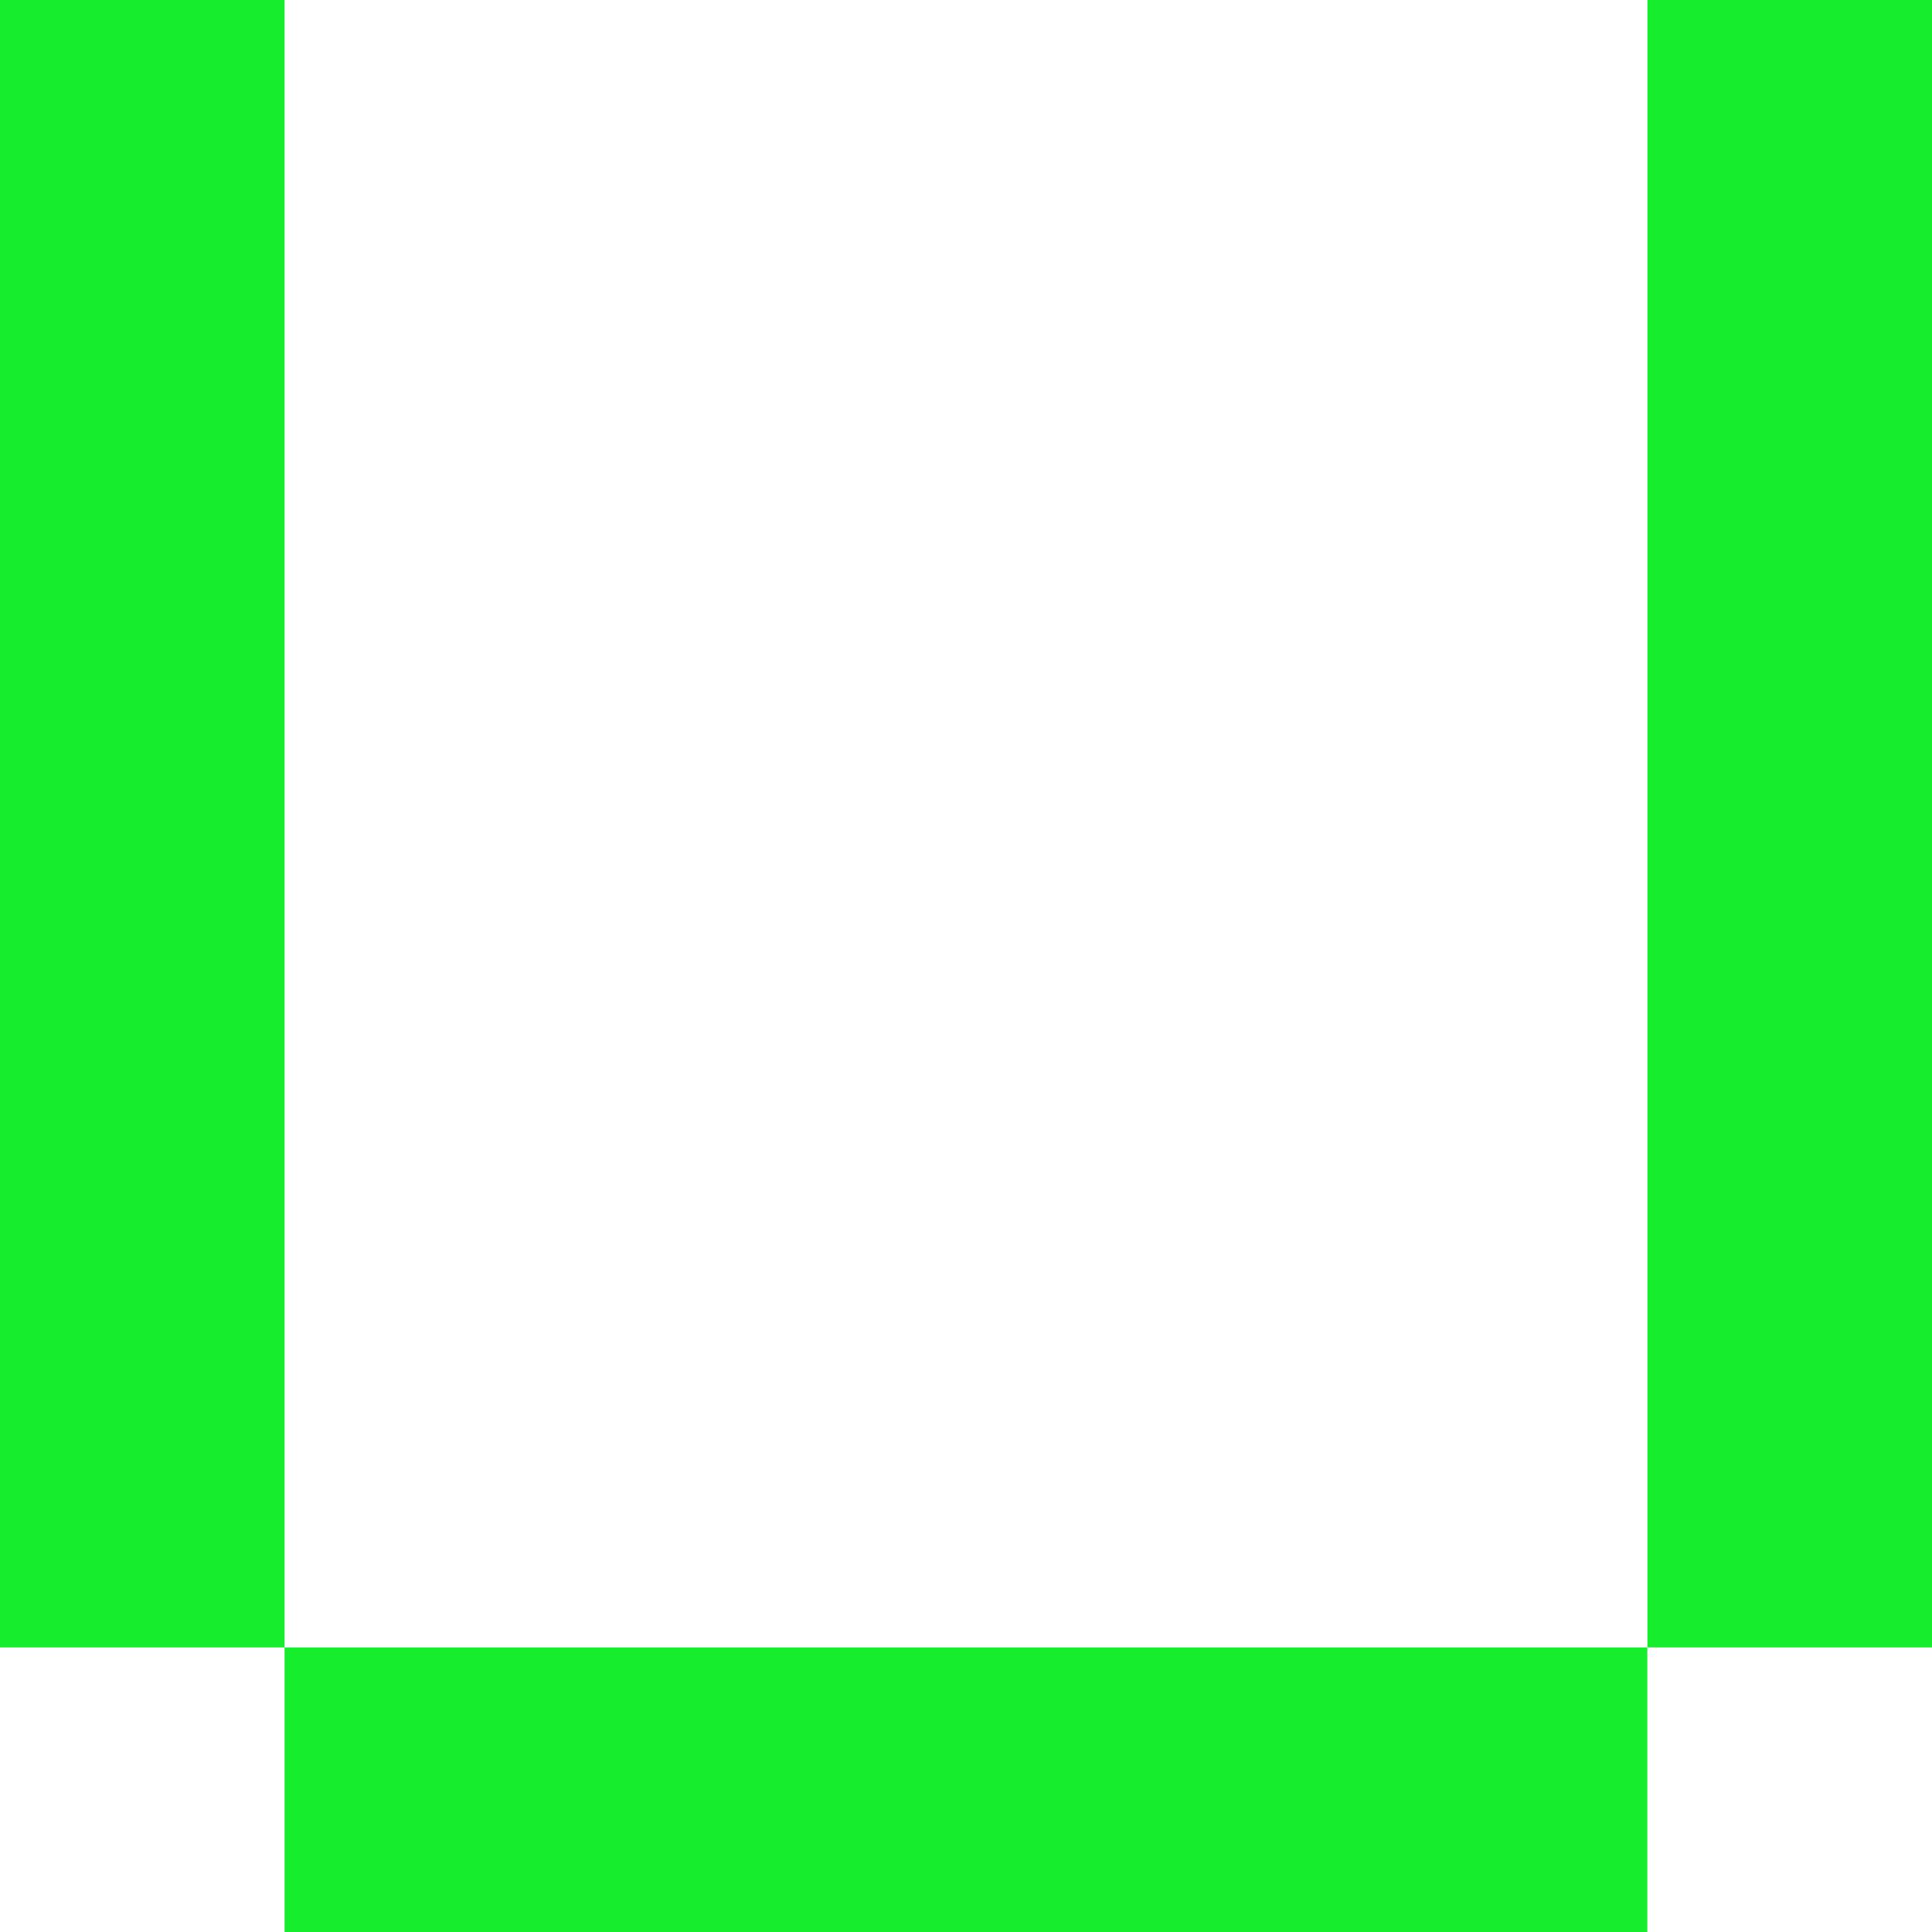 <?xml version="1.0" encoding="UTF-8"?><svg id="Layer_1" xmlns="http://www.w3.org/2000/svg" viewBox="0 0 200 200"><defs><style>.cls-1{fill:#16ed2d;}</style></defs><rect class="cls-1" x="170.54" width="29.46" height="170.54"/><rect class="cls-1" x="29.46" y="170.54" width="141.07" height="29.46"/><rect class="cls-1" width="29.46" height="170.54"/></svg>